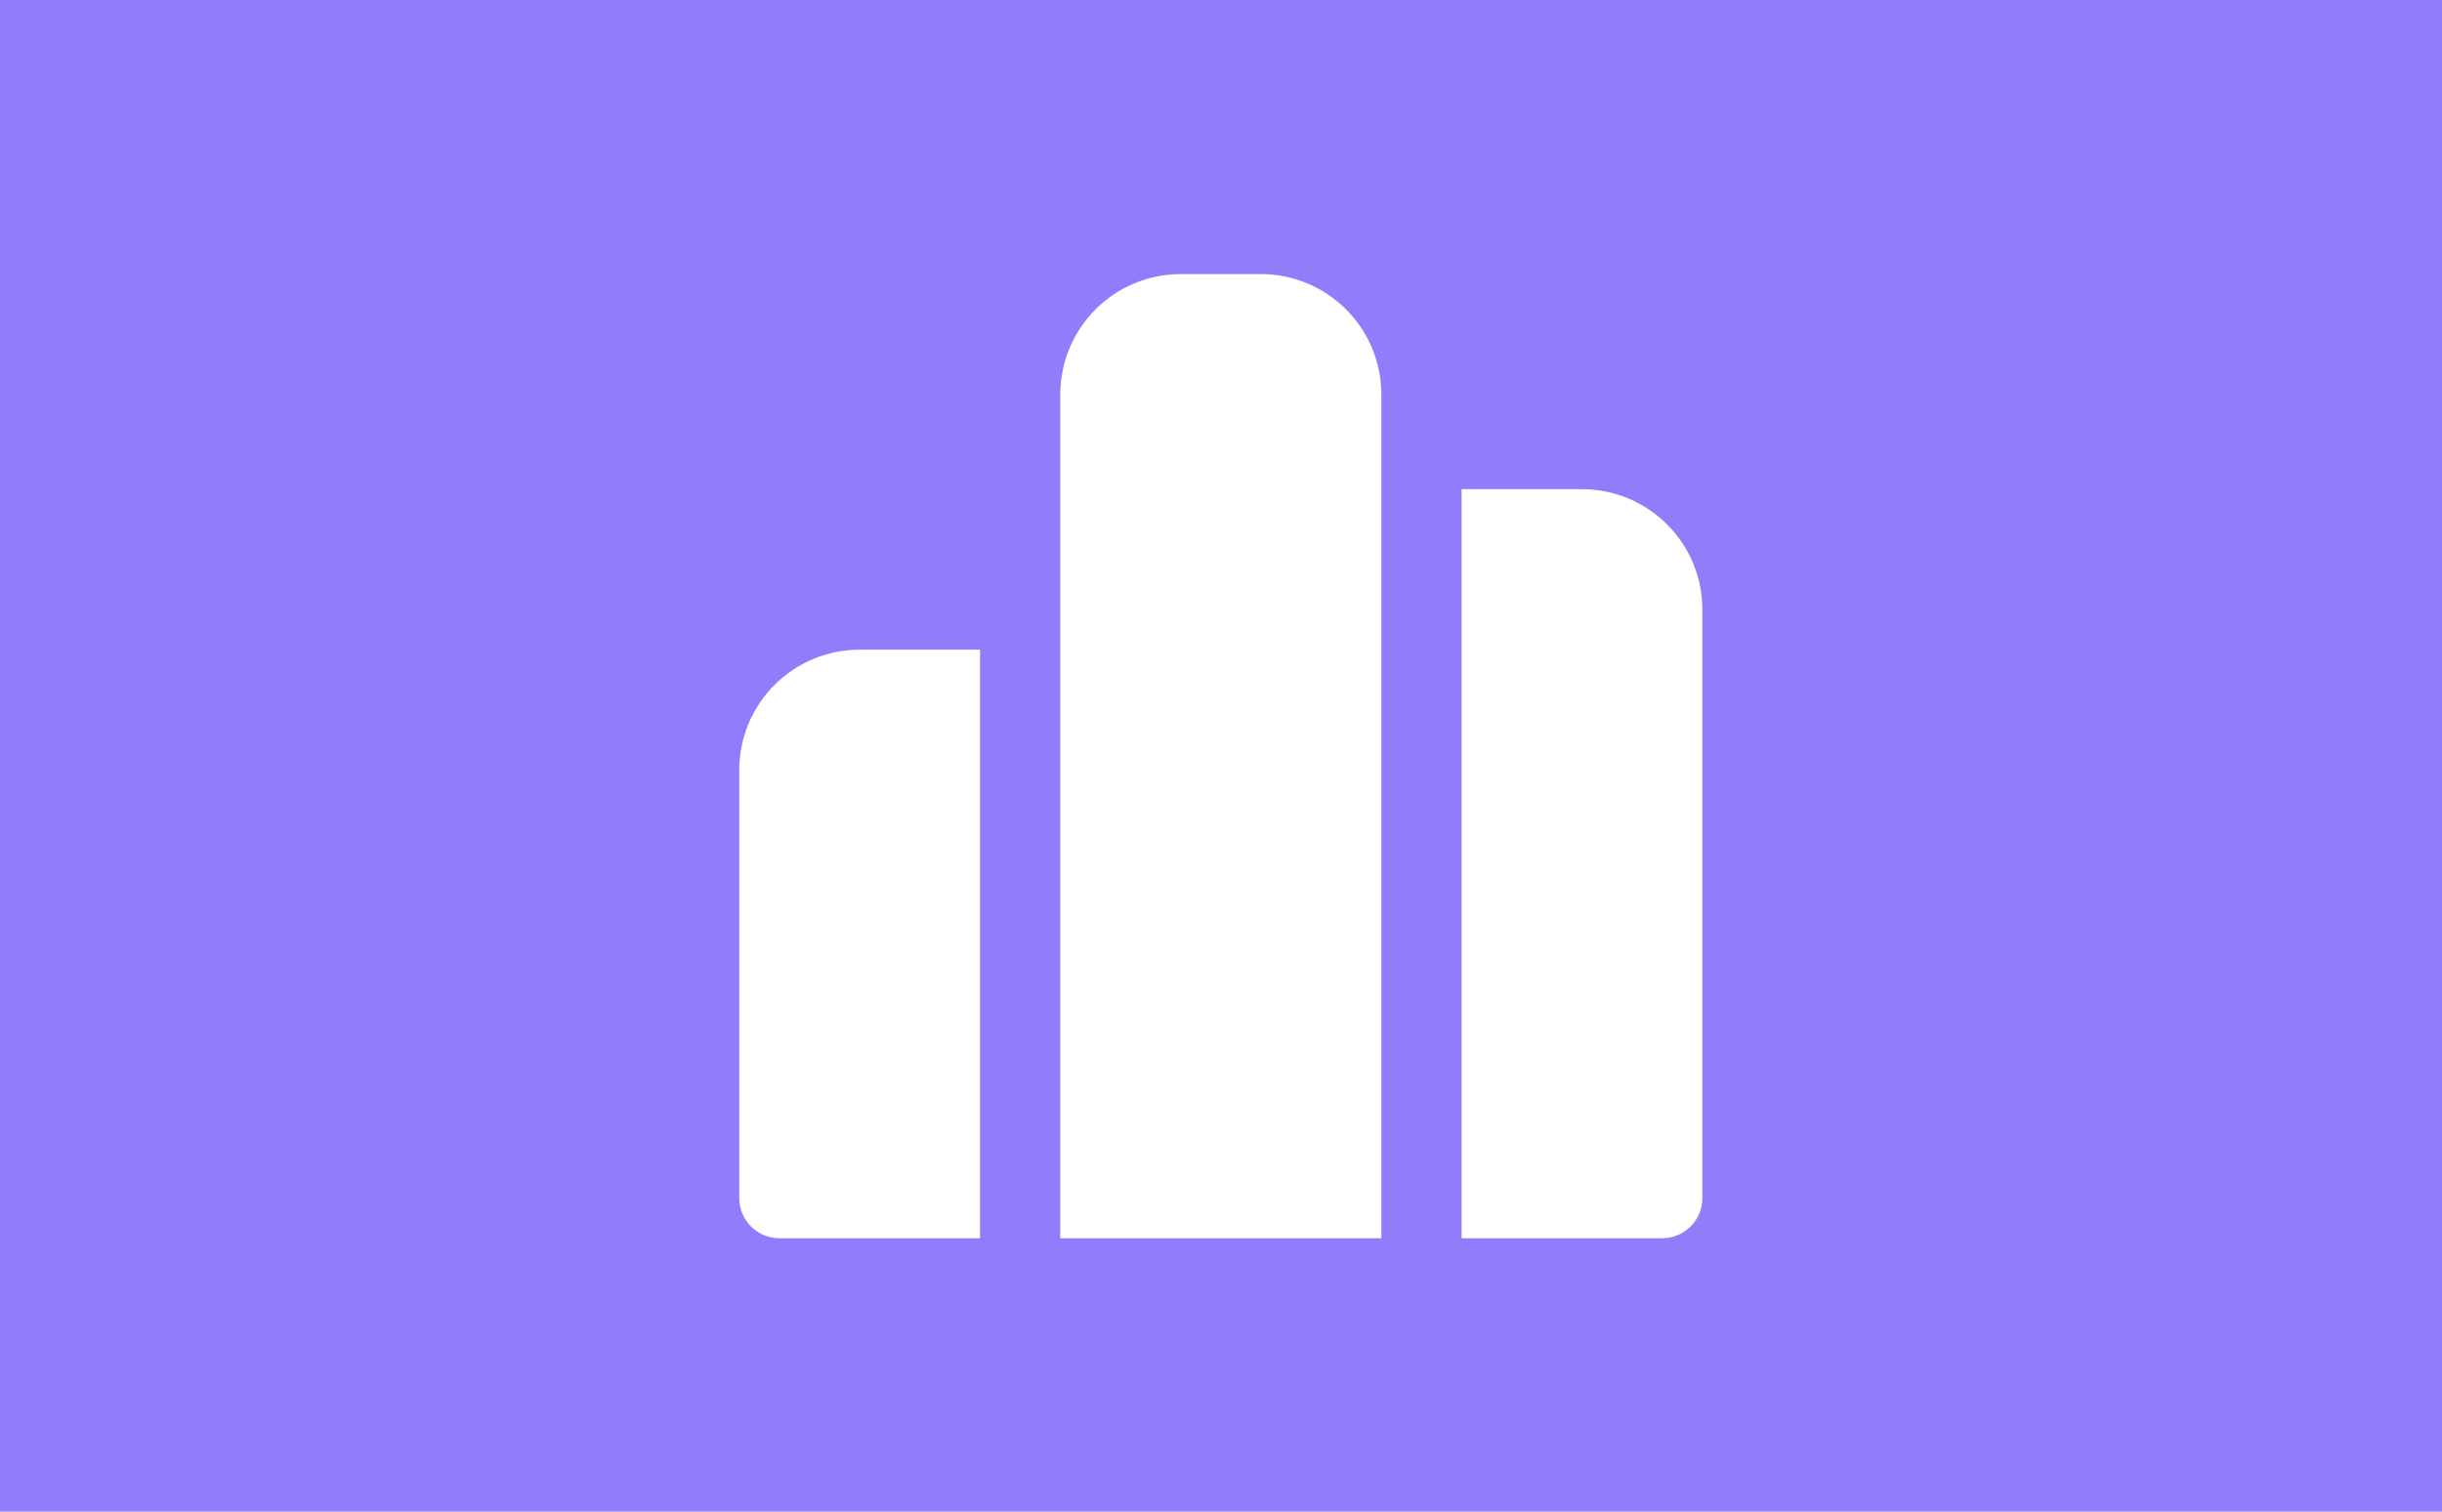 <svg width="294" height="182" viewBox="0 0 294 182" fill="none" xmlns="http://www.w3.org/2000/svg">
<rect width="294" height="182" fill="#937CFC"/>
<path d="M127.651 47.494C127.651 43.65 129.179 39.964 131.897 37.245C134.615 34.527 138.302 33 142.146 33H151.809C155.653 33 159.339 34.527 162.058 37.245C164.776 39.964 166.303 43.65 166.303 47.494V149.083H127.651V47.494ZM117.989 78.222H103.494C99.65 78.222 95.963 79.749 93.245 82.468C90.527 85.186 89 88.872 89 92.717V144.252C89 146.925 91.165 149.083 93.831 149.083H117.989V78.222ZM175.966 149.083H200.123C201.404 149.083 202.633 148.574 203.539 147.668C204.445 146.762 204.954 145.533 204.954 144.252V73.391C204.954 69.547 203.427 65.86 200.709 63.142C197.991 60.424 194.304 58.897 190.46 58.897H175.966V149.083Z" fill="white"/>
</svg>
